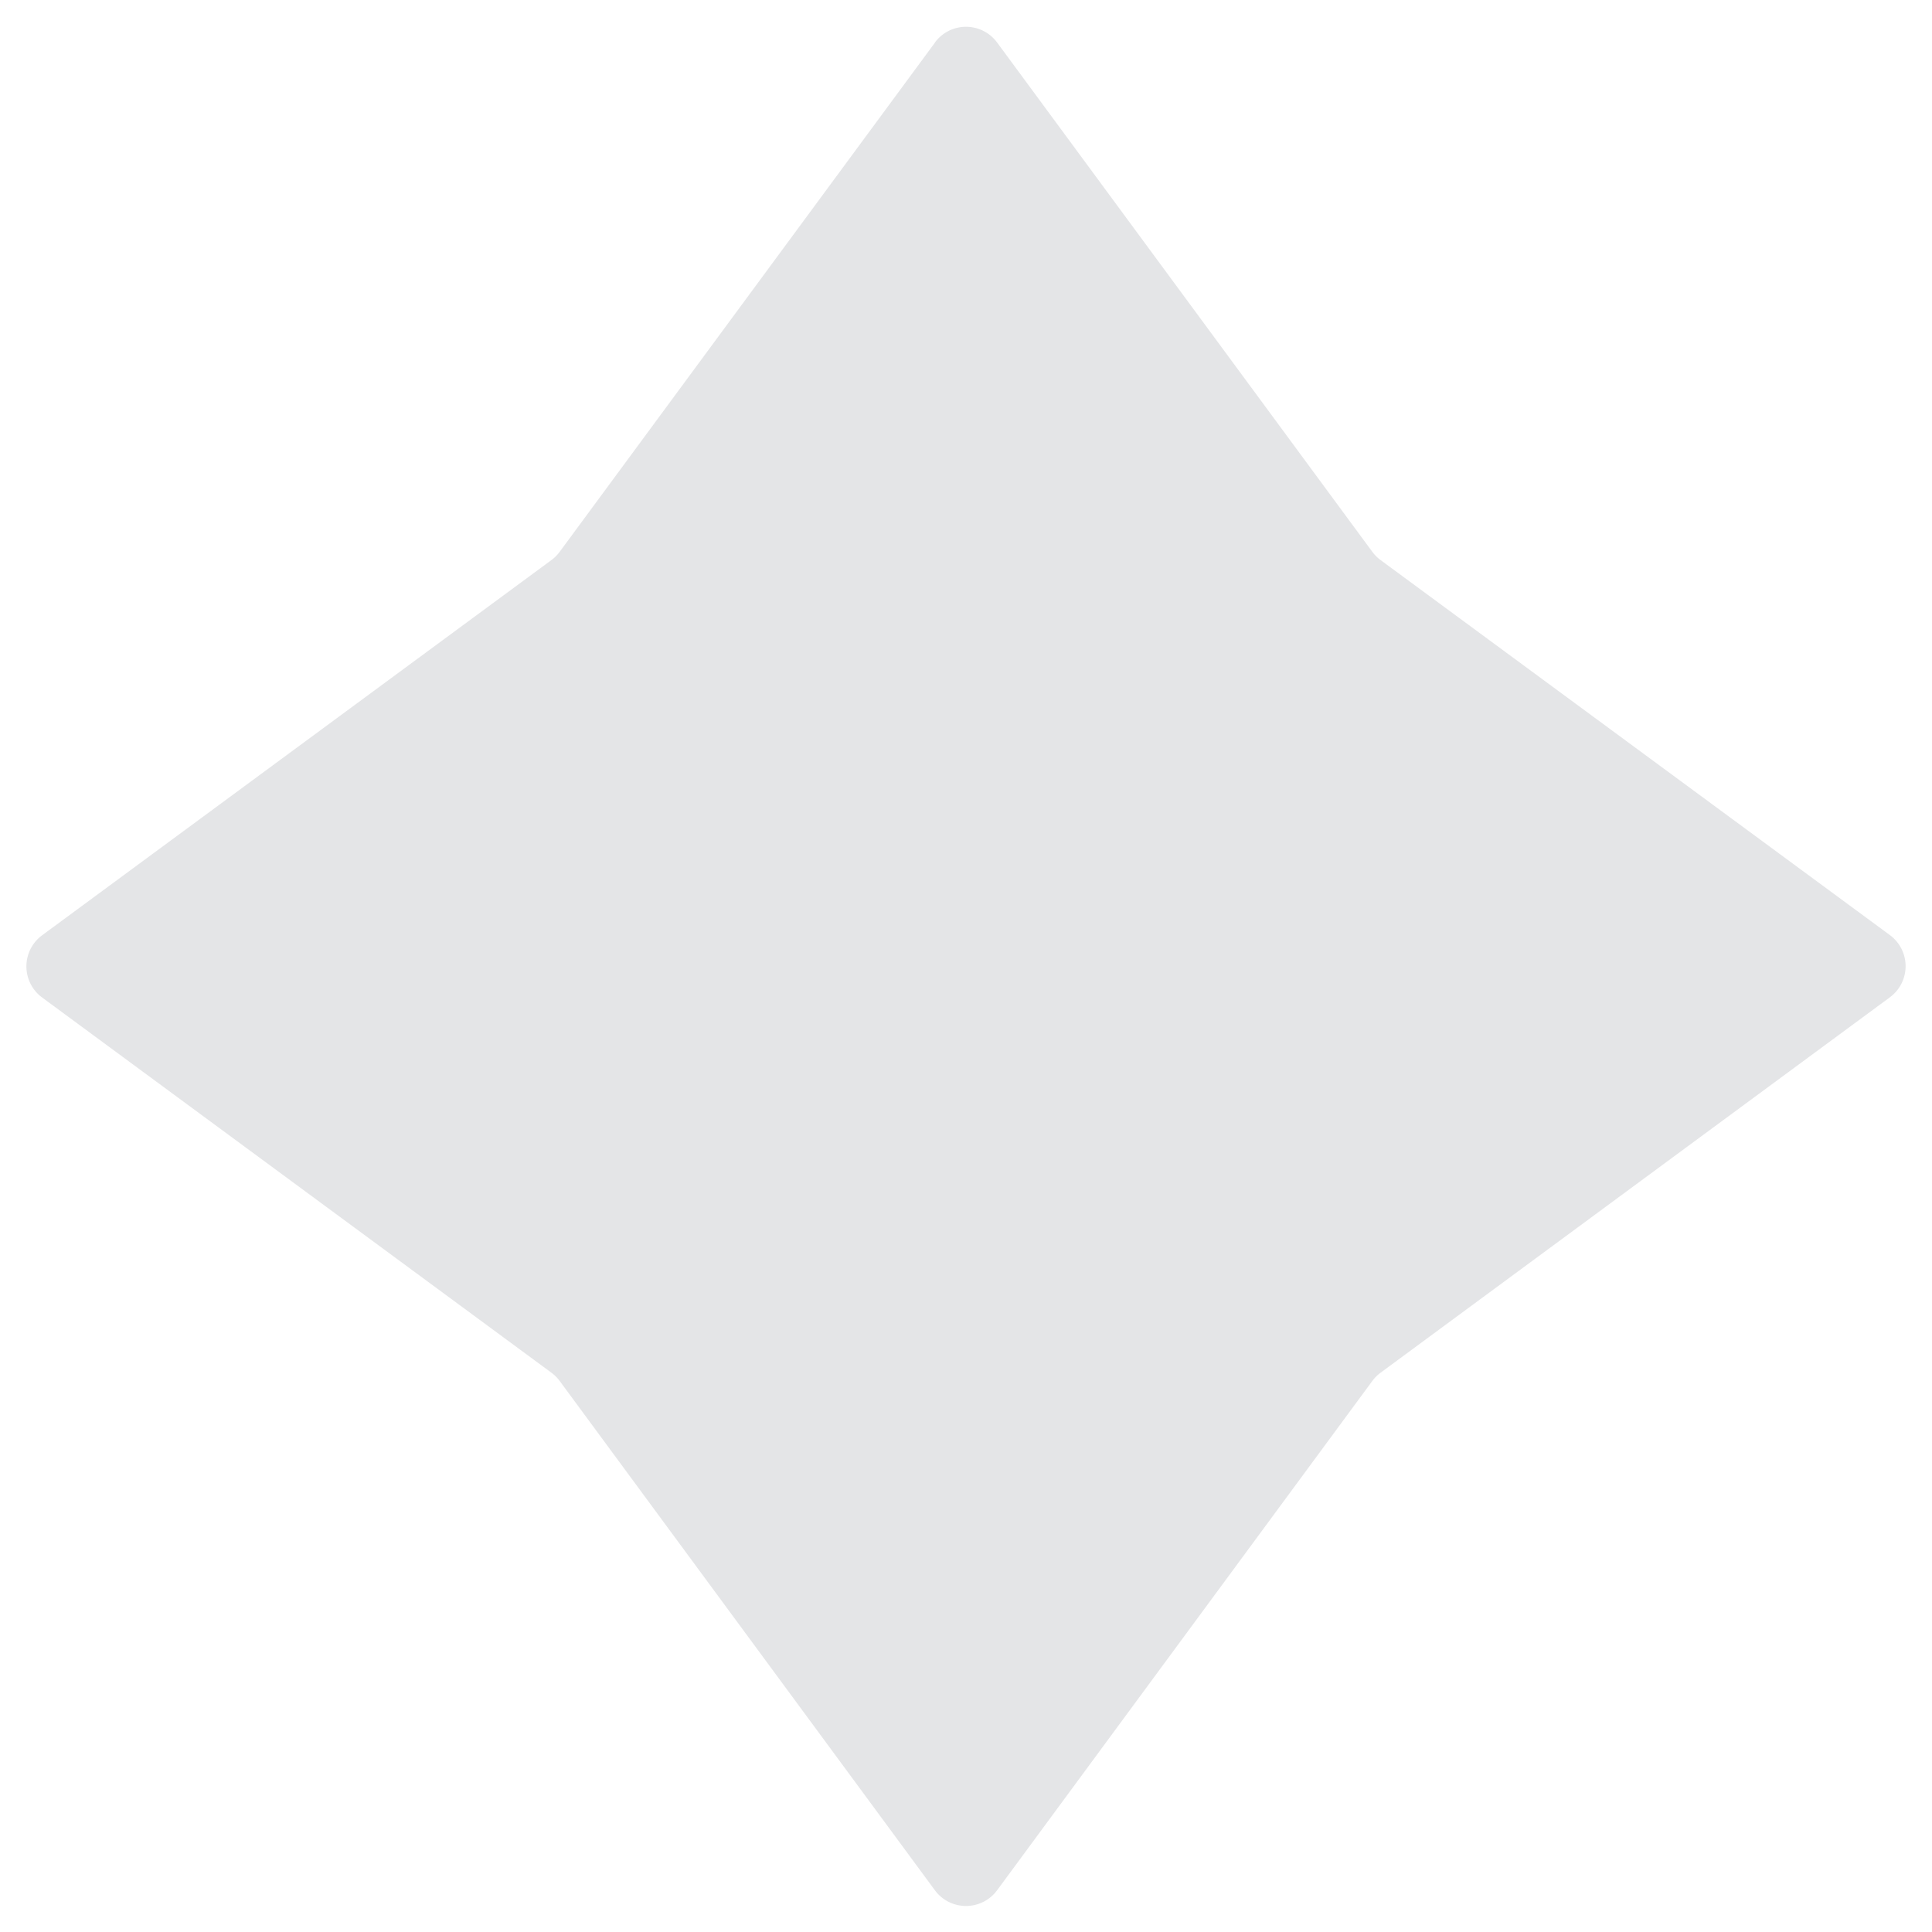 <svg xmlns:xlink="http://www.w3.org/1999/xlink" xmlns="http://www.w3.org/2000/svg" viewBox="0 0 10 10" width="10" height="10" fill="#E4E5E7"><path d="M4.839.22a.2.2 0 0 1 .322 0l1.942 2.636a.2.2 0 0 0 .043.043L9.782 4.84a.2.2 0 0 1 0 .322L7.146 7.105a.2.2 0 0 0-.043.043L5.161 9.784a.2.2 0 0 1-.322 0L2.897 7.148a.2.2 0 0 0-.043-.043L.218 5.163a.2.2 0 0 1 0-.322l2.636-1.942a.2.2 0 0 0 .043-.043L4.839.221Z" fill="#E4E5E7"></path></svg>